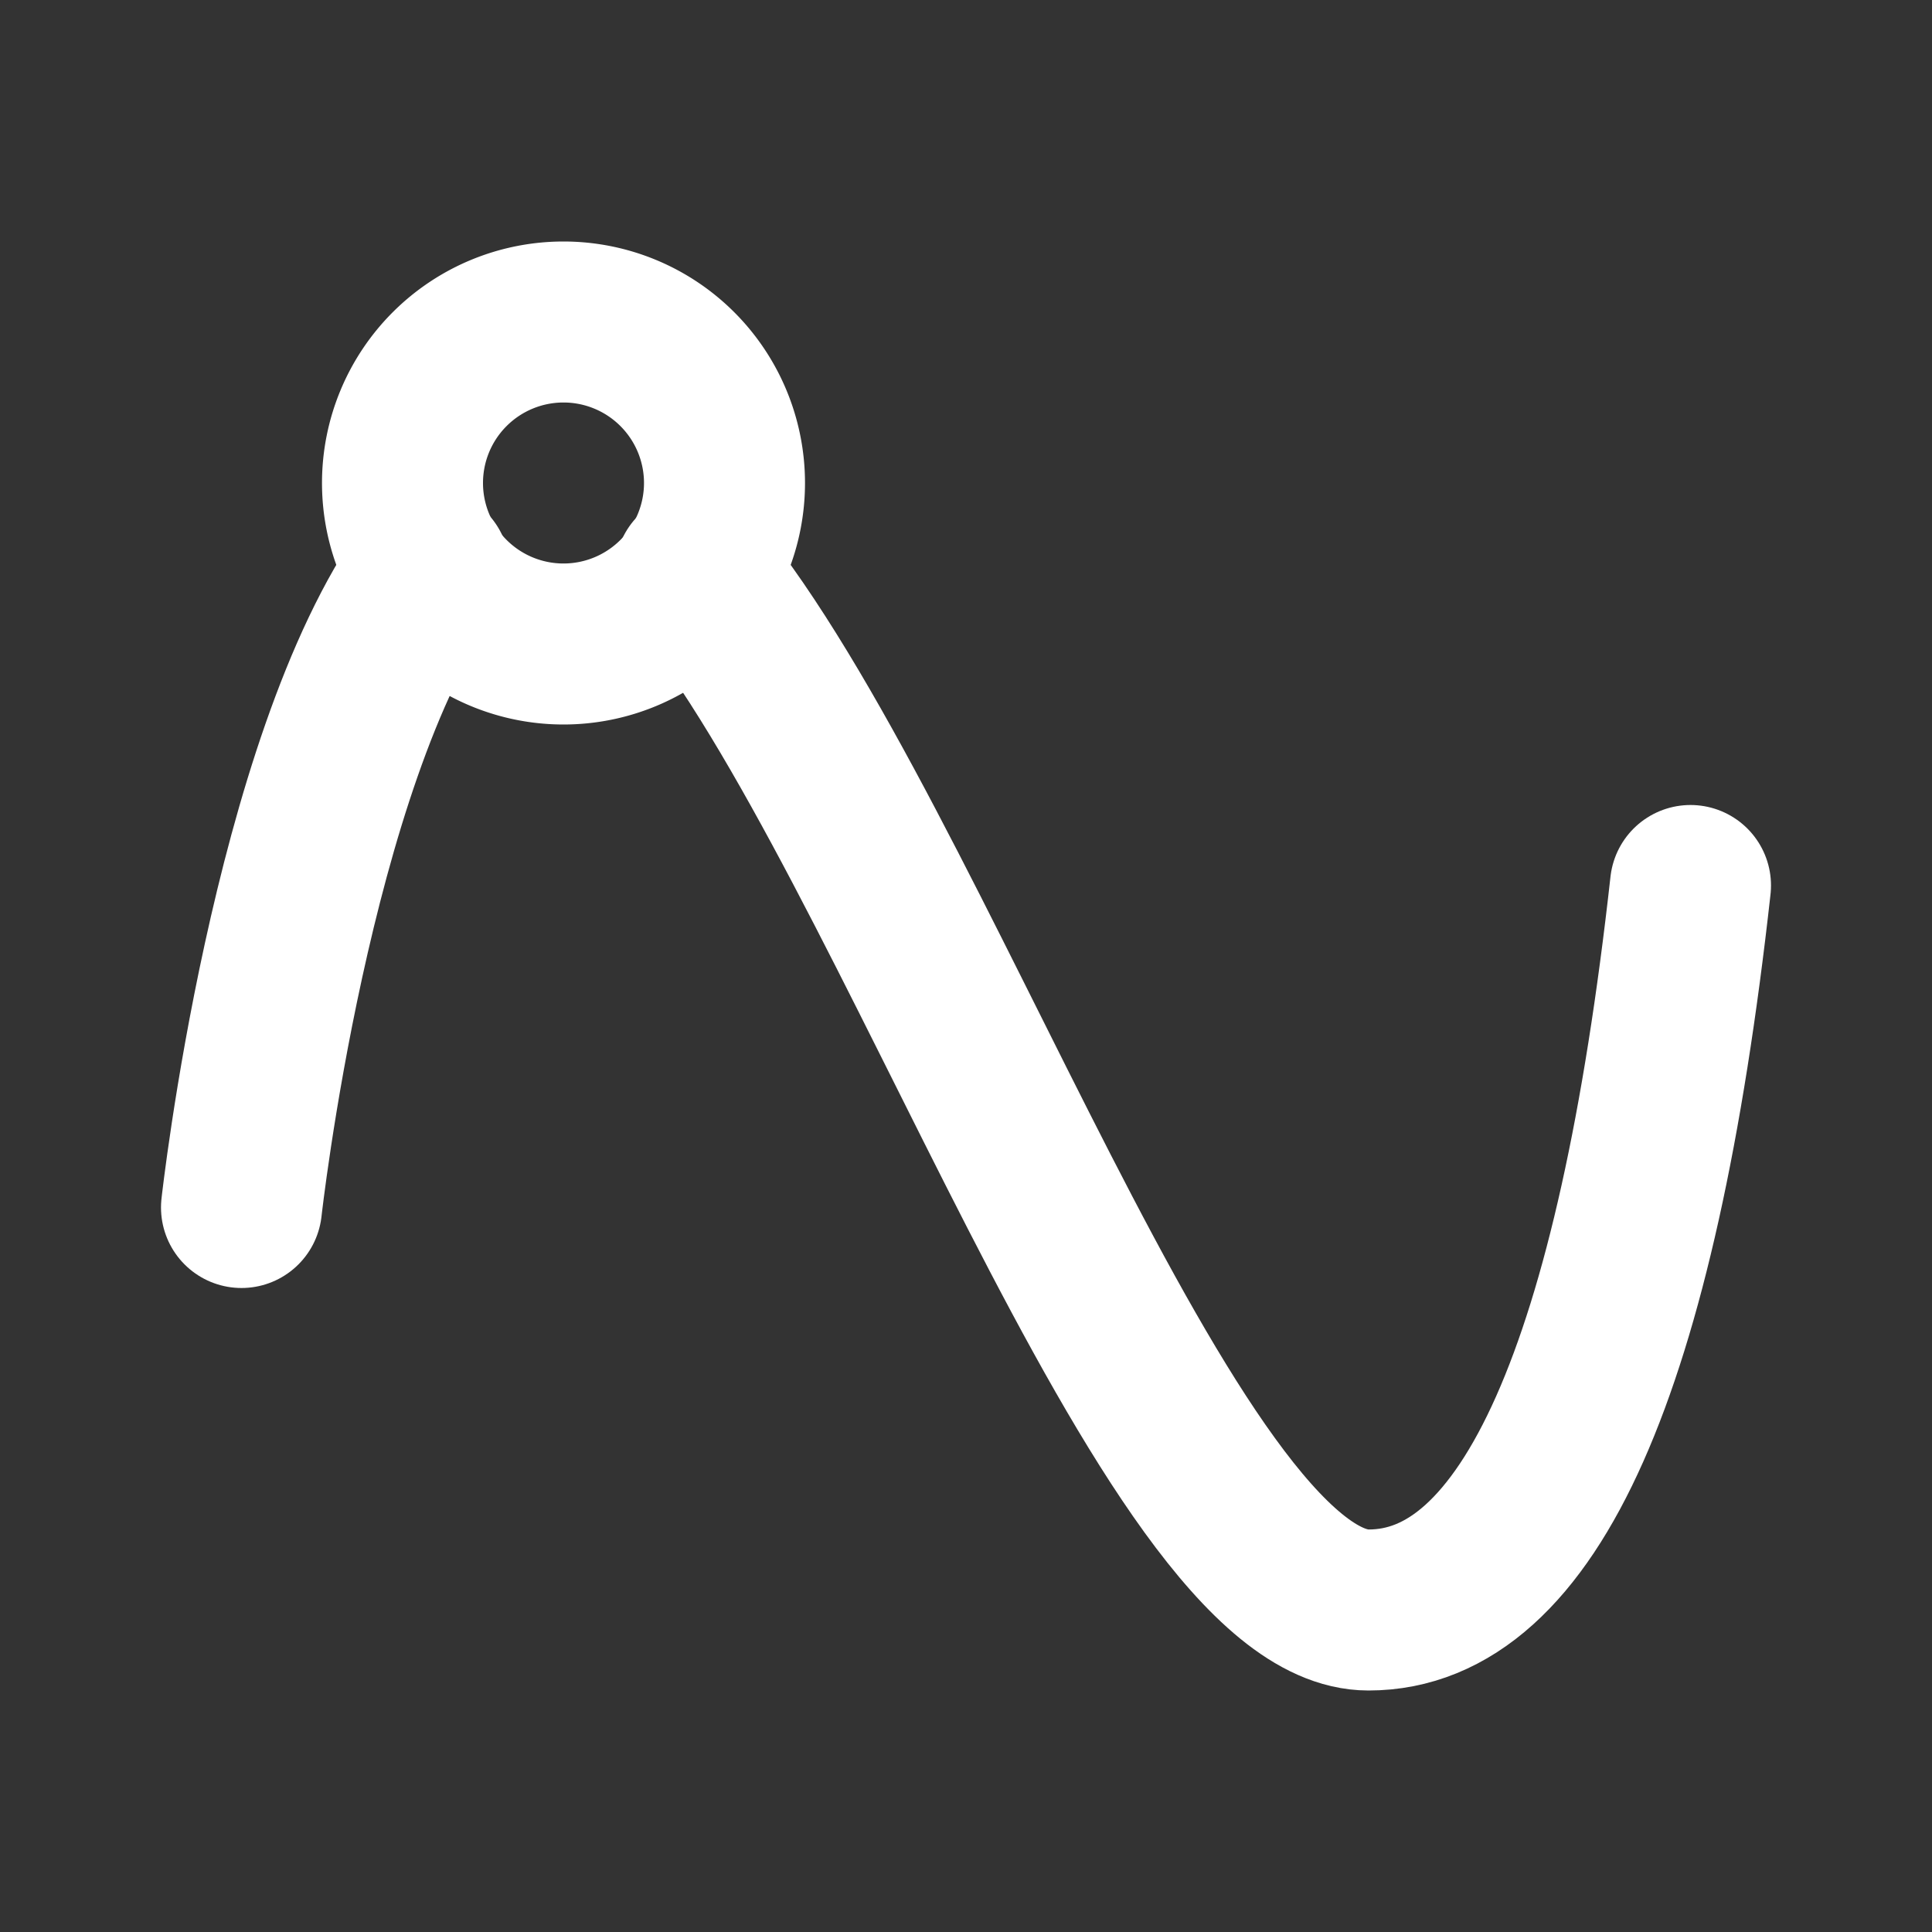 <!--
tags: [symbol]
category: Math
version: "1.64"
unicode: "f0f5"
-->
<svg
  xmlns="http://www.w3.org/2000/svg"
  width="24"
  height="24"
  viewBox="0 0 24 24"
  fill="none"
  stroke="white"
  stroke-width="2"
  stroke-linecap="round"
  stroke-linejoin="round"
>
  <rect x="0" y="0" width="24" height="24" fill="#333333" stroke="none"/>
  <path d="M5 6a2 2 0 1 0 4 0a2 2 0 0 0 -4 0" />
  <path d="M3 15s.616 -5.544 2.332 -7.93" />
  <path d="M8.637 7.112c2.717 3.313 5.882 12.888 8.363 12.888c2 0 3.333 -3 4 -9" />
</svg>
